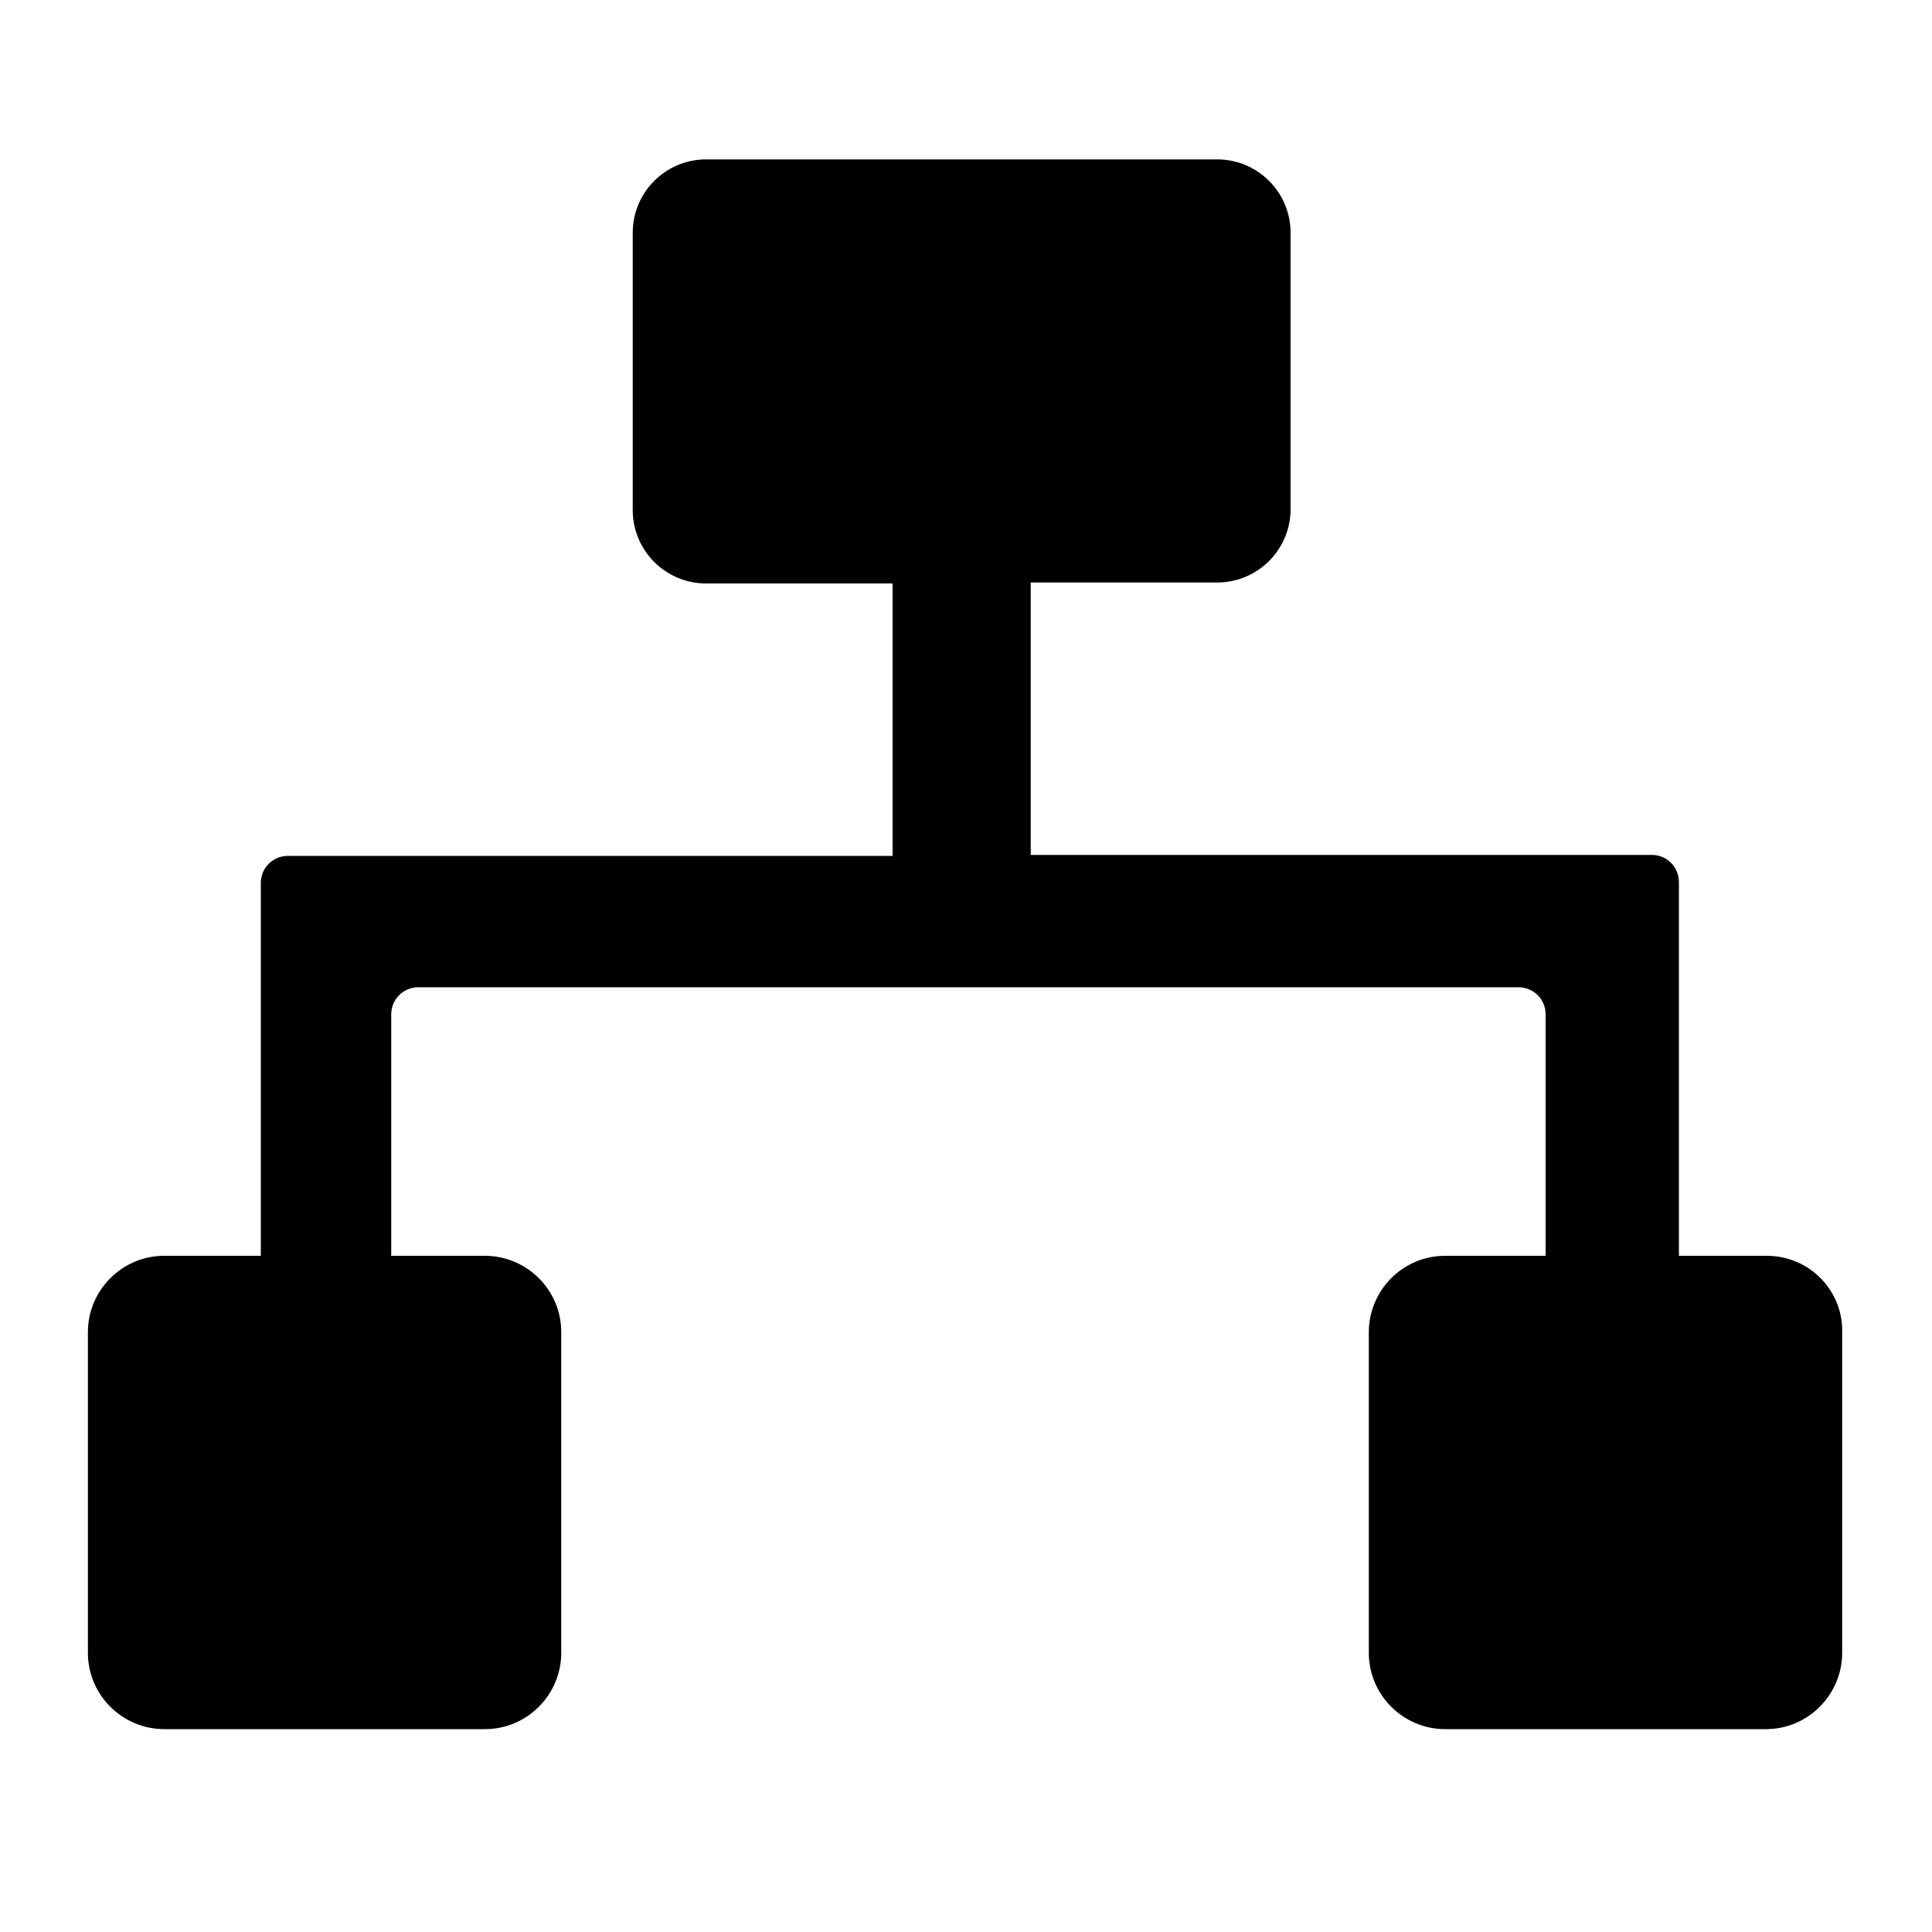 <?xml version="1.0" standalone="no"?><!DOCTYPE svg PUBLIC "-//W3C//DTD SVG 1.1//EN" "http://www.w3.org/Graphics/SVG/1.1/DTD/svg11.dtd"><svg t="1586931543529"  viewBox="0 0 1024 1024" version="1.1" xmlns="http://www.w3.org/2000/svg" p-id="4419" xmlns:xlink="http://www.w3.org/1999/xlink" width="128" height="128"><defs><style type="text/css"></style></defs><path d="M936.448 665.6h-46.592V467.456c0-7.68-6.144-14.336-14.336-14.336h-329.216V308.736H645.12c21.504 0 38.912-17.408 38.912-38.912V123.392c0-21.504-17.408-38.912-38.912-38.912H374.272c-21.504 0-38.912 17.408-38.912 38.912v146.944c0 21.504 17.408 38.912 38.912 38.912h98.816v144.384H152.576c-7.68 0-14.336 6.144-14.336 14.336V665.6H87.04c-22.528 0-40.448 18.432-40.448 40.448v169.984c0 22.528 18.432 40.448 40.448 40.448h169.984c22.528 0 40.448-18.432 40.448-40.448v-169.984c0-22.528-18.432-40.448-40.448-40.448h-49.664v-128c0-7.68 6.144-14.336 14.336-14.336h583.168c7.68 0 14.336 6.144 14.336 14.336v128h-53.248c-22.528 0-40.448 18.432-40.448 40.448v169.984c0 22.528 18.432 40.448 40.448 40.448h169.984c22.528 0 40.448-18.432 40.448-40.448v-169.984c0.512-22.016-17.408-40.448-39.936-40.448z" p-id="4420"></path></svg>